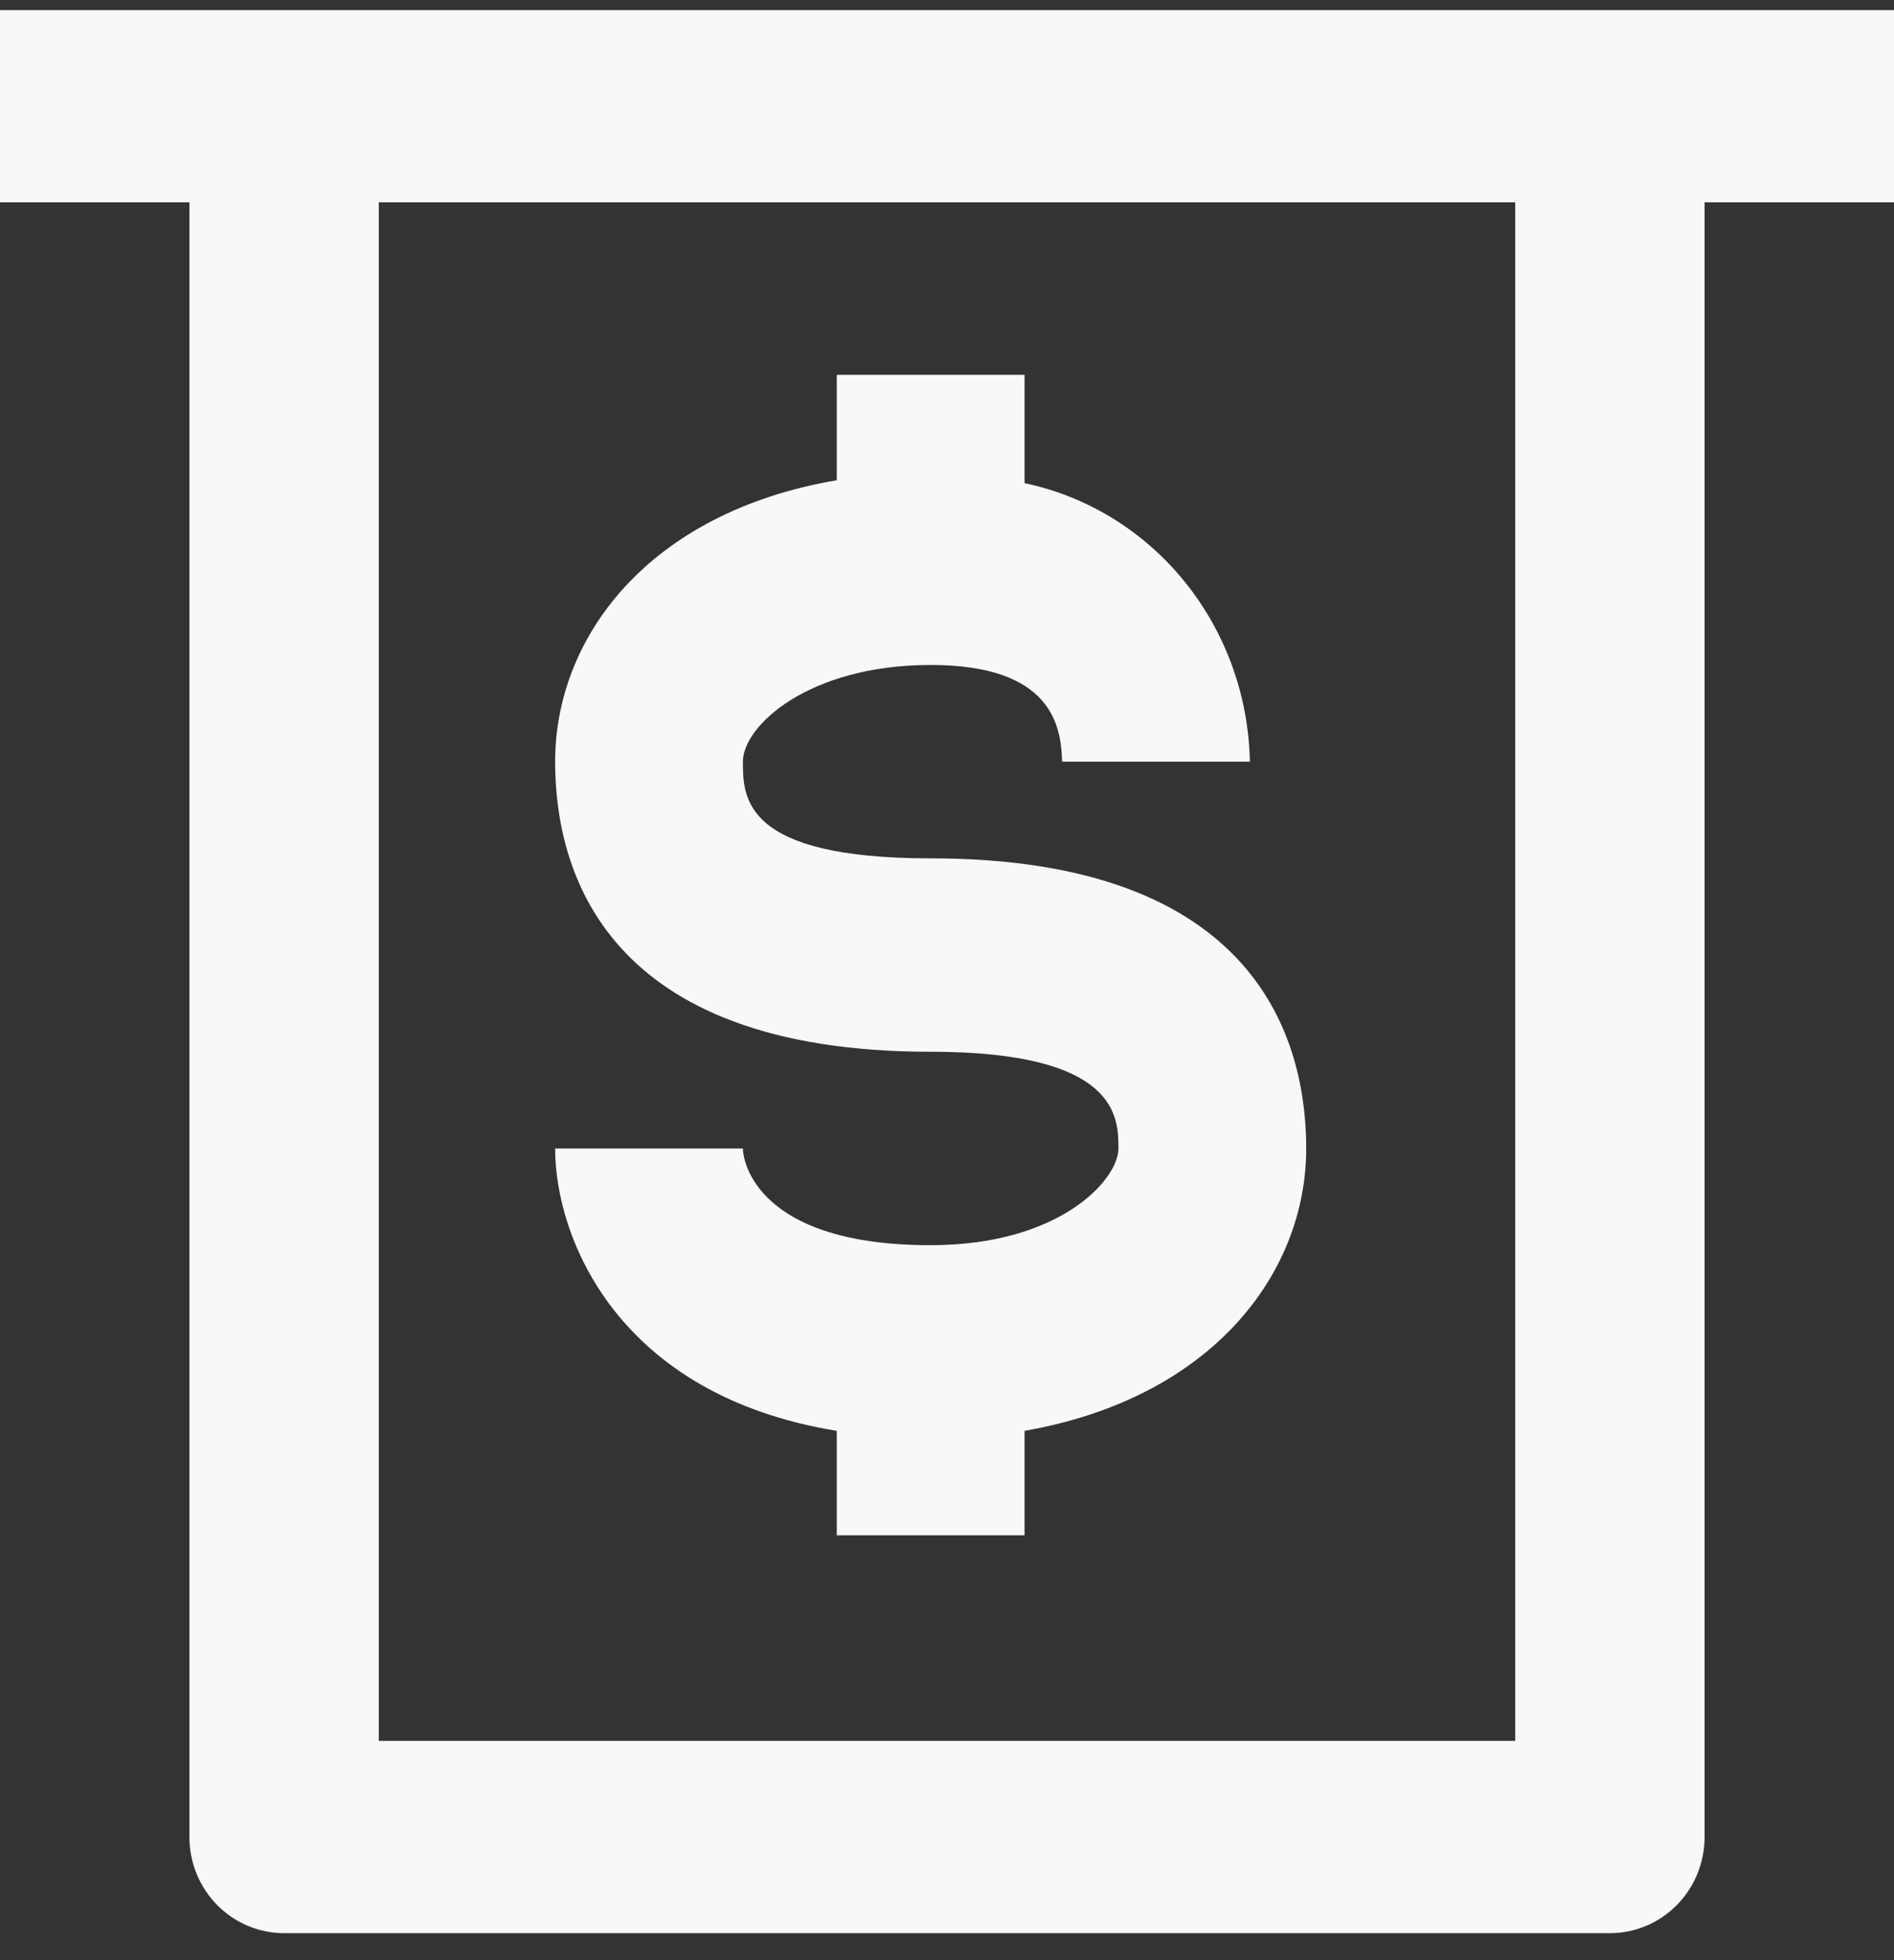 <svg width="58" height="60" viewBox="0 0 58 60" fill="none" xmlns="http://www.w3.org/2000/svg">
<rect x="0" y="0" width="58" height="60" fill="#333333" stroke="none"/>
<g id="Icon">
<path id="Vector" d="M28.5 38.115C23.21 38.115 22.75 35.569 22.75 35.155H17C17 37.878 18.898 42.703 25.625 43.798V46.995H31.375V43.798C37.125 42.792 40 38.973 40 35.155C40 31.839 38.505 26.274 28.5 26.274C22.75 26.274 22.75 24.409 22.75 23.314C22.75 22.219 24.762 20.354 28.5 20.354C32.237 20.354 32.496 22.248 32.525 23.314H38.275C38.236 21.297 37.532 19.354 36.278 17.805C35.023 16.255 33.294 15.192 31.375 14.789V11.473H25.625V14.7C19.875 15.677 17 19.495 17 23.314C17 26.629 18.495 32.194 28.5 32.194C34.25 32.194 34.25 34.207 34.25 35.155C34.25 36.102 32.468 38.115 28.5 38.115Z" fill="#F8F8F8"/>
<path id="Vector_2" d="M8.7 0.309H0V6.195H5.8V56.231C5.8 57.011 6.106 57.76 6.649 58.312C7.193 58.864 7.931 59.174 8.7 59.174H49.3C50.069 59.174 50.807 58.864 51.351 58.312C51.895 57.76 52.2 57.011 52.2 56.231V6.195H58V0.309H8.7ZM46.4 53.288H11.6V6.195H46.4V53.288Z" fill="#F8F8F8"/>
</g>
</svg>
